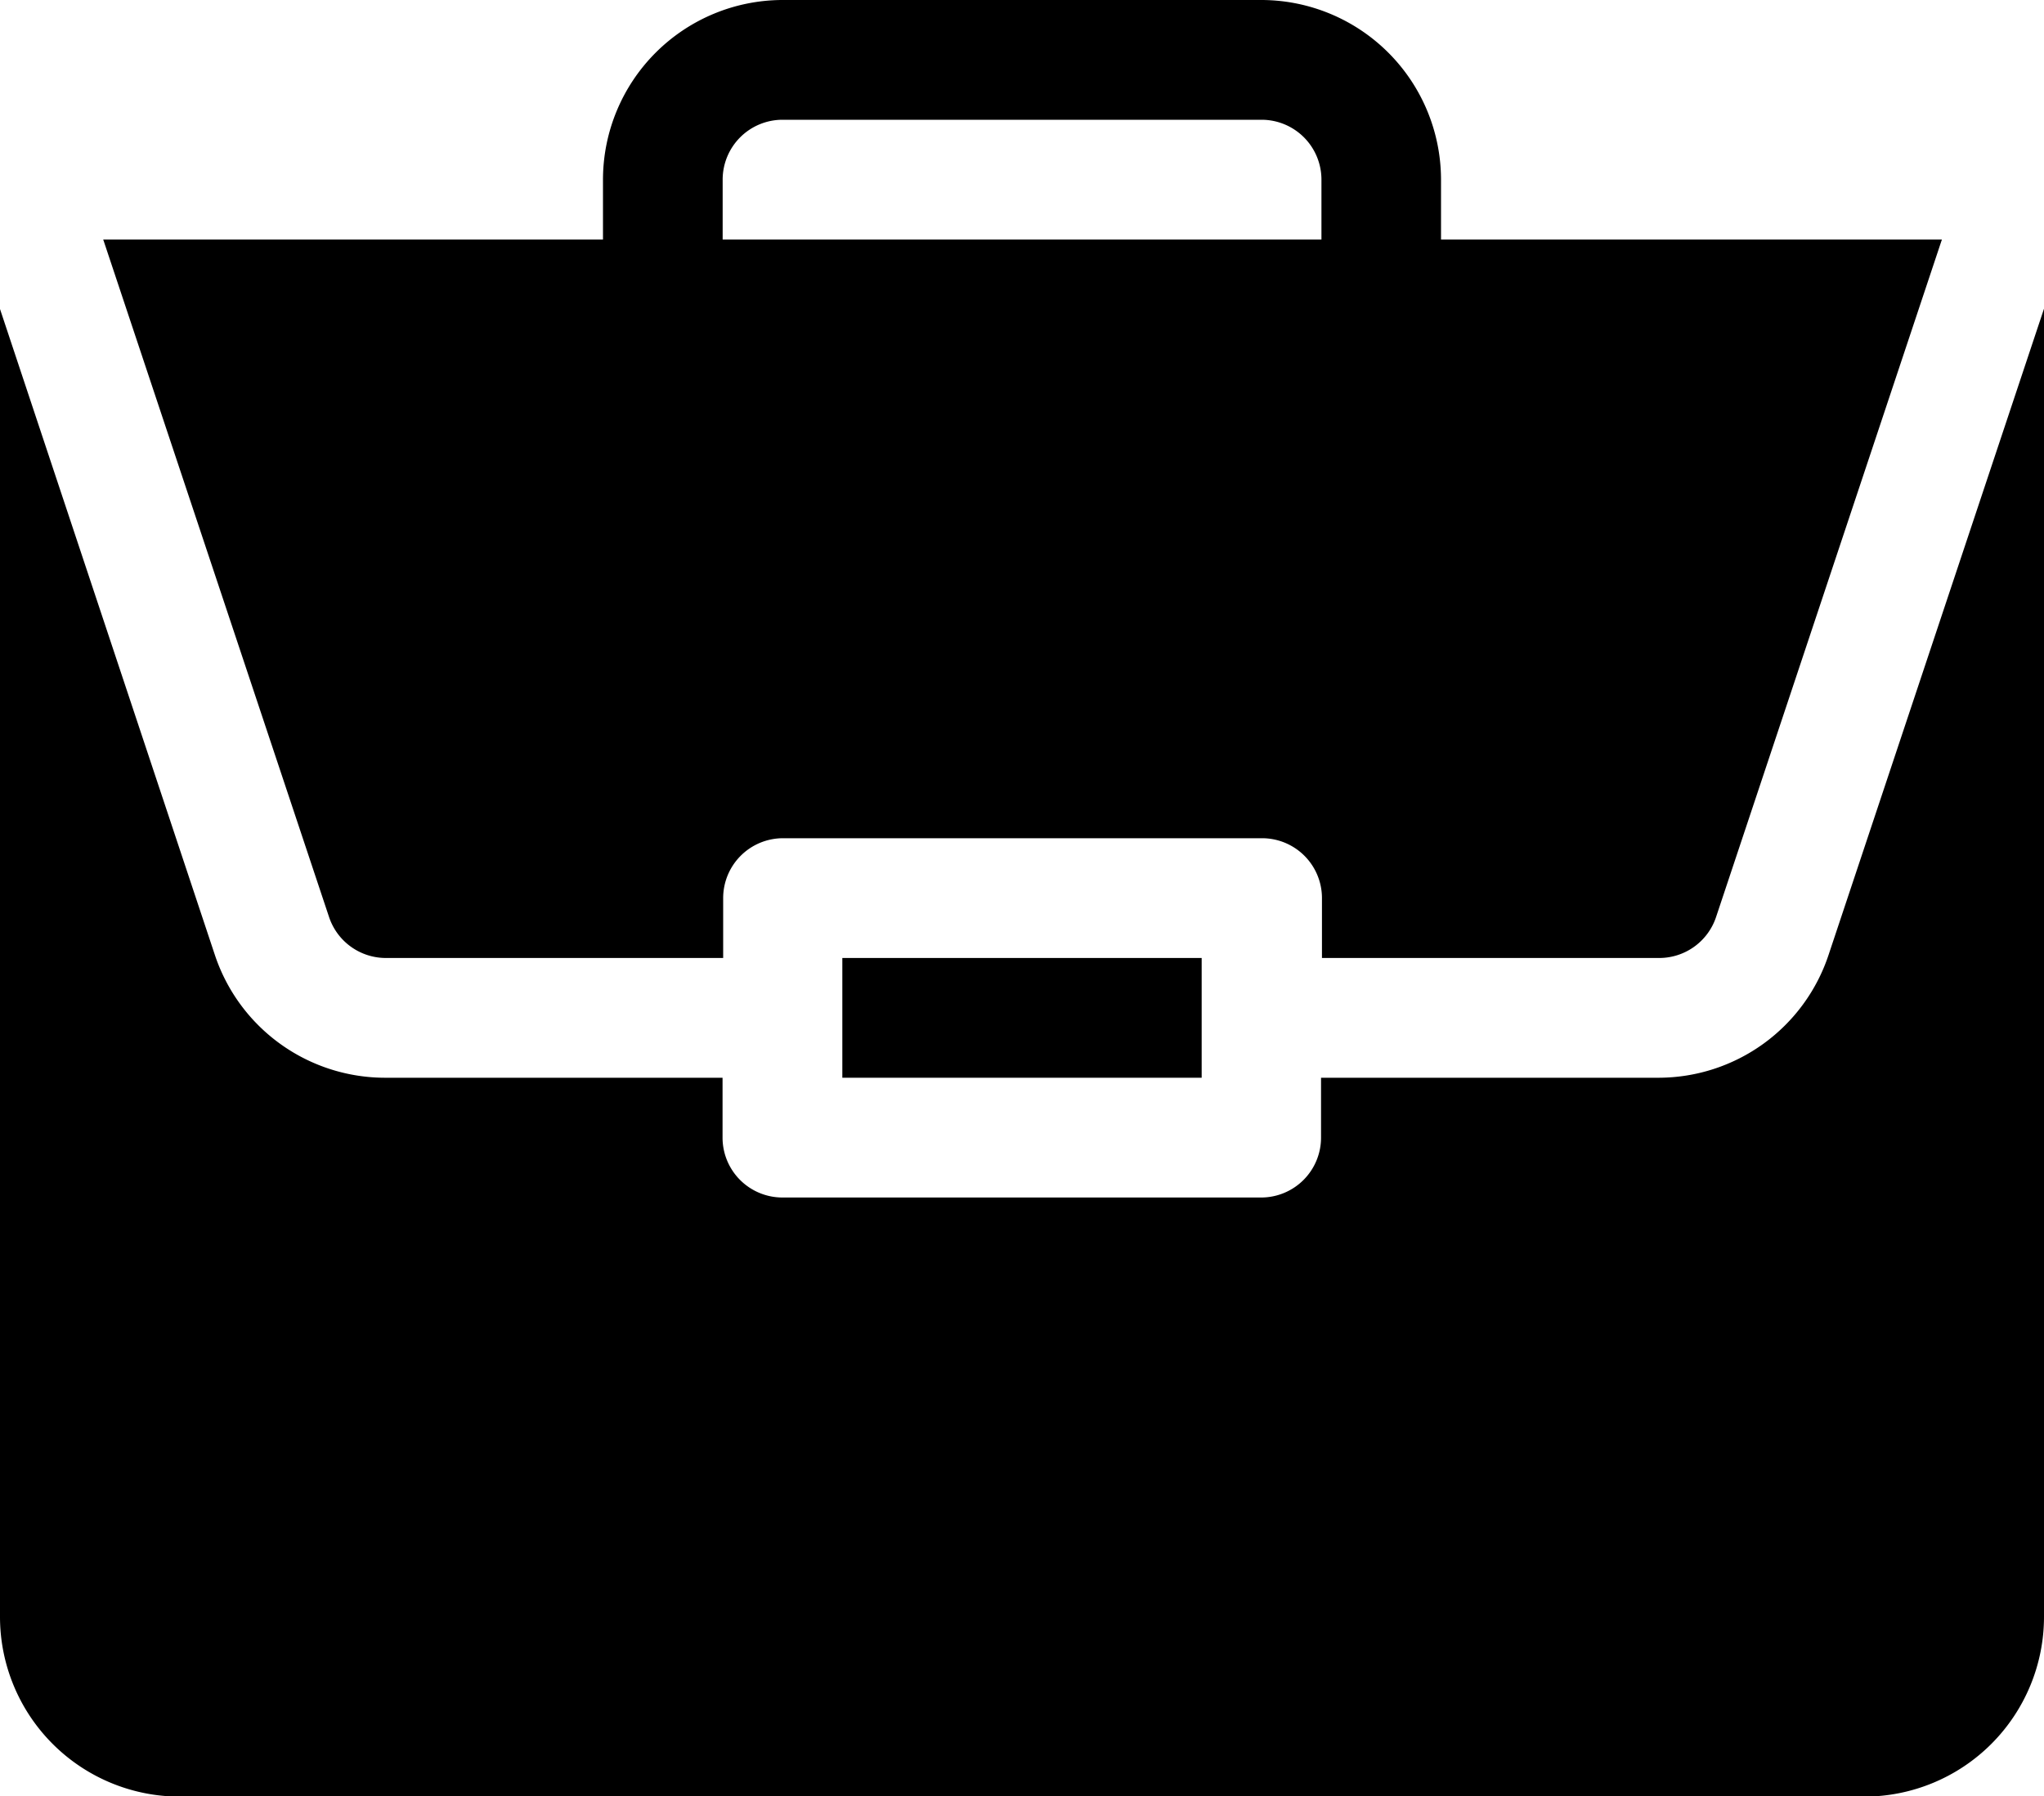 <svg xmlns="http://www.w3.org/2000/svg" width="20" height="17.578" viewBox="0 0 20 17.578">
  <g id="work" transform="translate(0 0)">
    <path id="Path_73986" data-name="Path 73986" d="M211,240h3.516v1.172H211Zm0,0" transform="translate(-202.758 -230.625)"/>
    <path id="Path_73987" data-name="Path 73987" d="M16.226,84.933h-3.3v.586a.586.586,0,0,1-.586.586H7.656a.586.586,0,0,1-.586-.586v-.586h-3.3a1.756,1.756,0,0,1-1.667-1.2L0,77.41v12.8a1.76,1.76,0,0,0,1.758,1.758H18.242A1.76,1.76,0,0,0,20,90.207v-12.8l-2.107,6.321A1.755,1.755,0,0,1,16.226,84.933Zm0,0" transform="translate(0 -74.386)"/>
    <path id="Path_73988" data-name="Path 73988" d="M37.144,0H32.457A1.76,1.76,0,0,0,30.7,1.758v.586h-4.89l2.21,6.631a.586.586,0,0,0,.556.4h3.3V8.789a.586.586,0,0,1,.586-.586h4.687a.586.586,0,0,1,.586.586v.586h3.3a.586.586,0,0,0,.556-.4l2.21-6.631H38.9V1.758A1.76,1.76,0,0,0,37.144,0ZM31.871,2.344V1.758a.586.586,0,0,1,.586-.586h4.687a.586.586,0,0,1,.586.586v.586Zm0,0" transform="translate(-24.8 0)"/>
  </g>
</svg>
